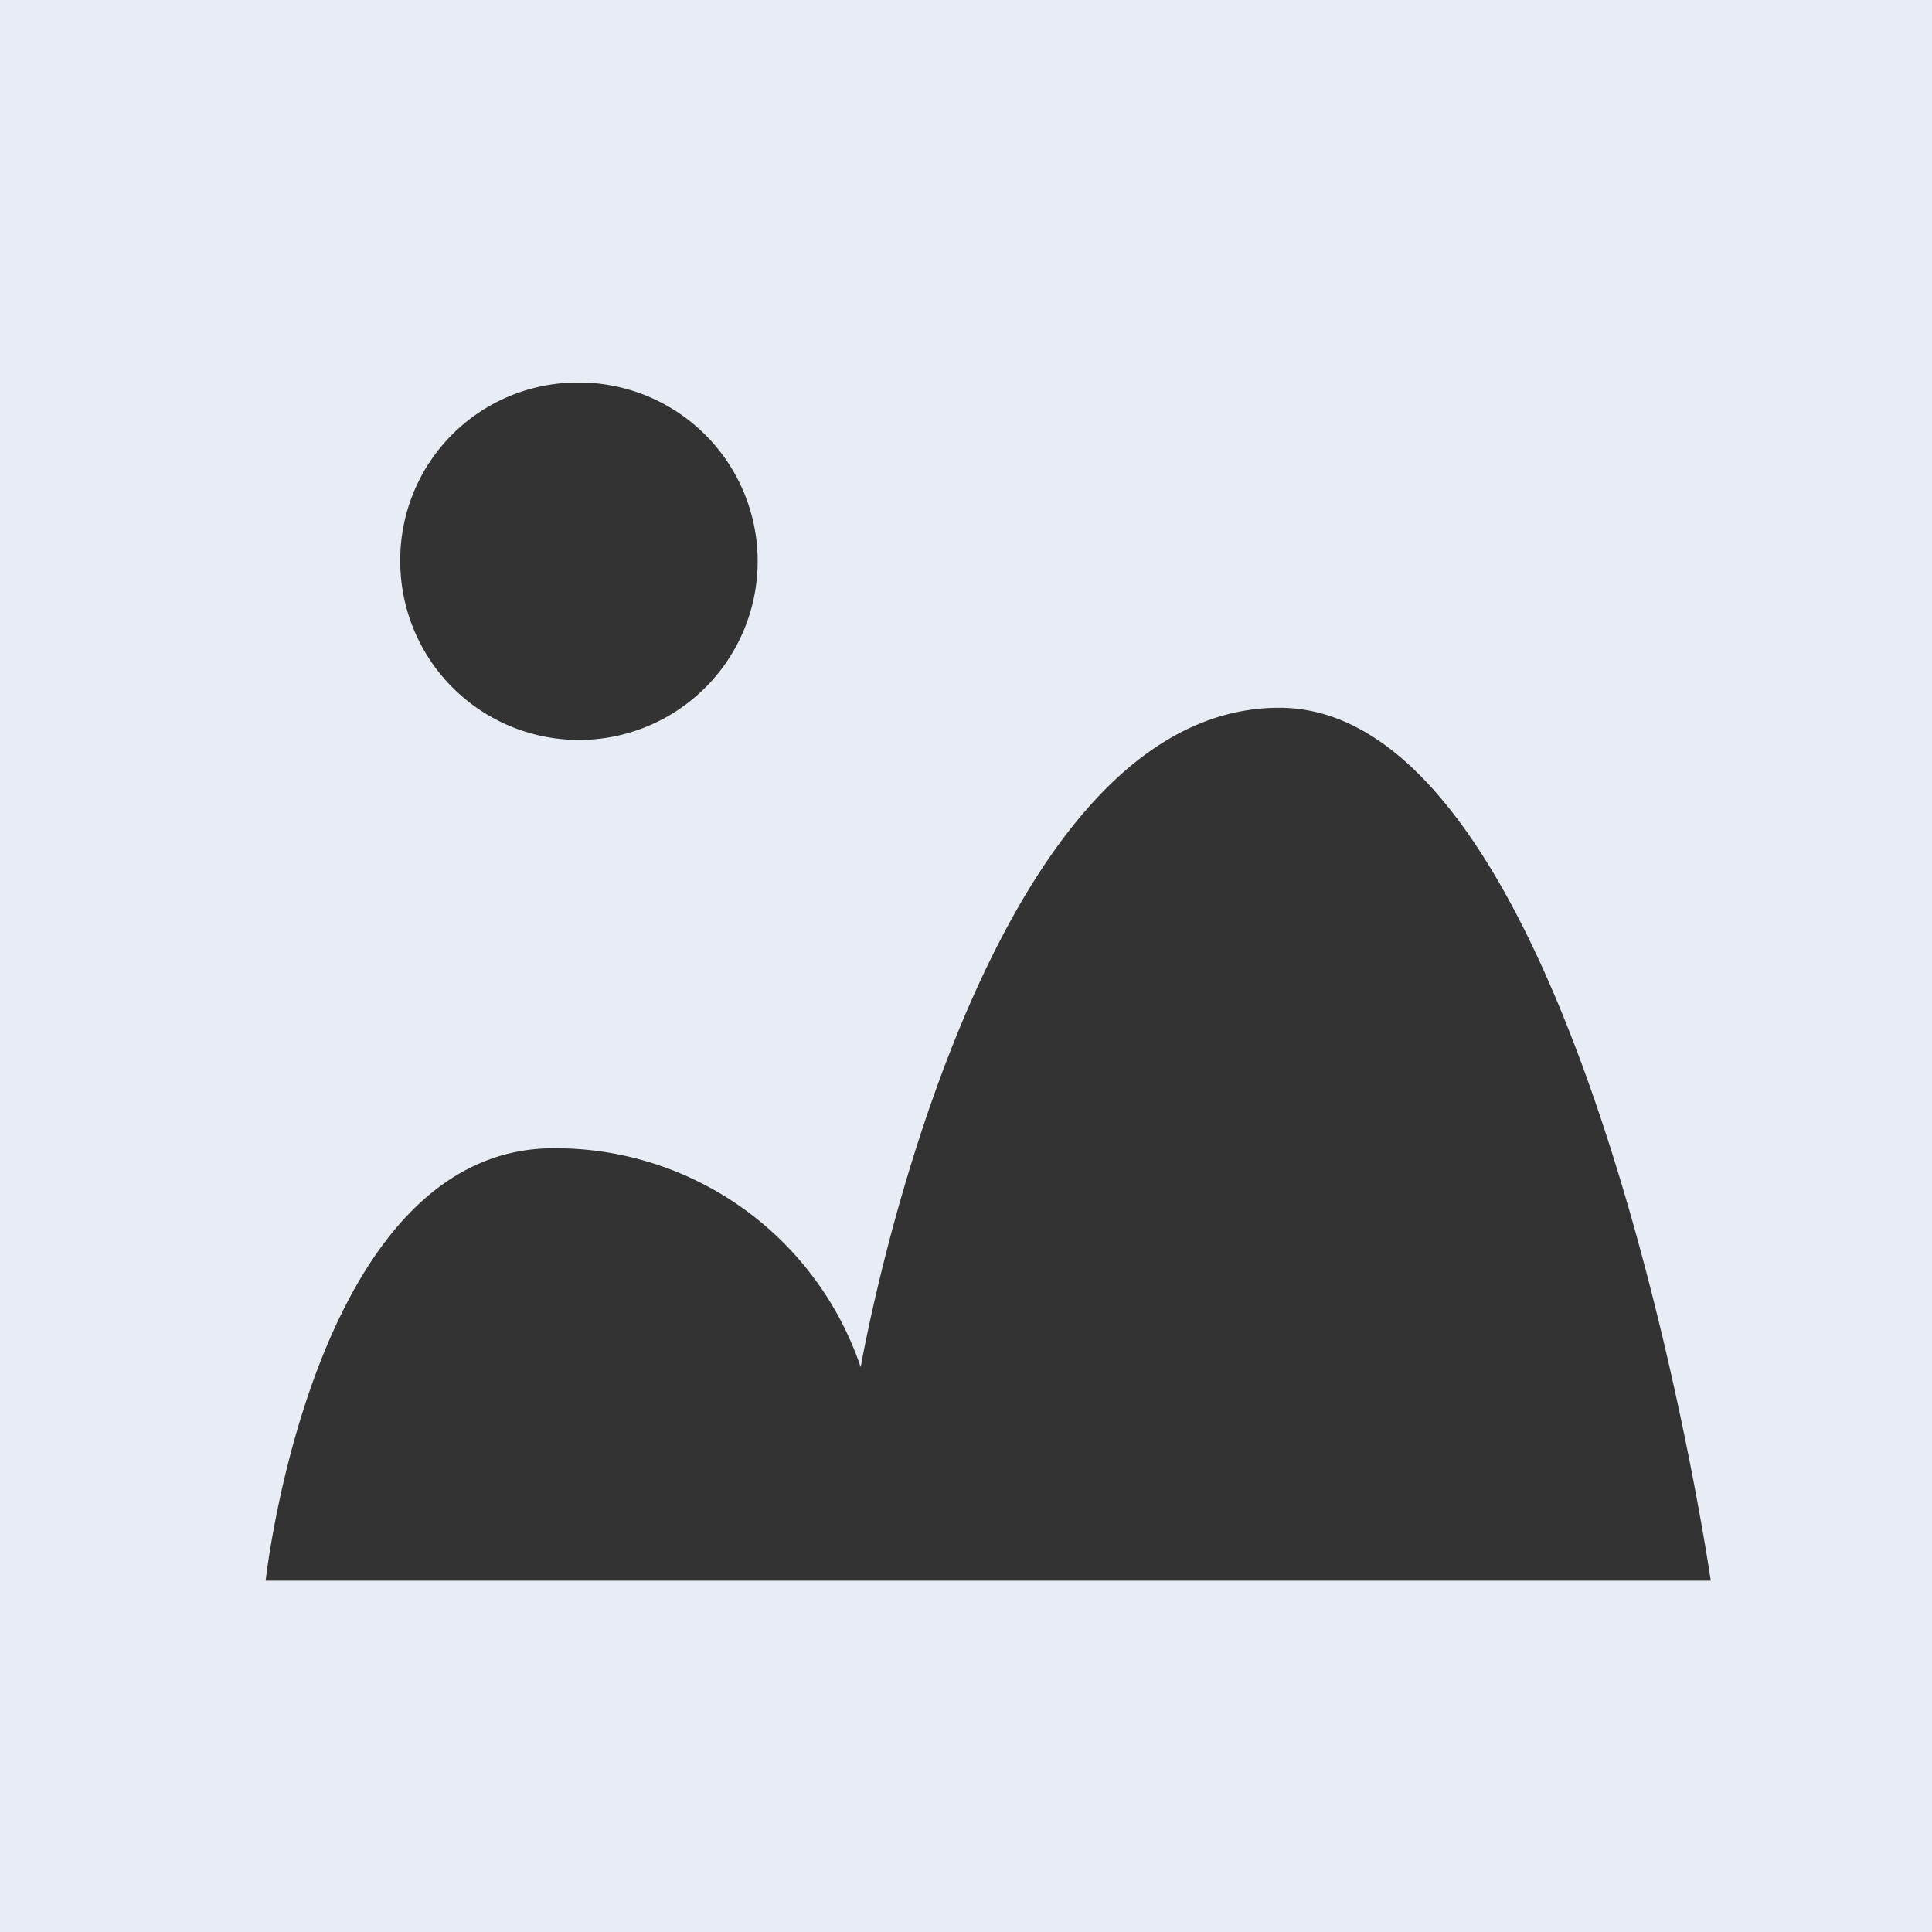 <?xml version="1.0" standalone="no"?><!DOCTYPE svg PUBLIC "-//W3C//DTD SVG 1.1//EN" "http://www.w3.org/Graphics/SVG/1.1/DTD/svg11.dtd"><svg t="1508383785520" class="icon" style="" viewBox="0 0 1024 1024" version="1.1" xmlns="http://www.w3.org/2000/svg" p-id="3675" xmlns:xlink="http://www.w3.org/1999/xlink" width="48" height="48"><rect x="0" y="0" width="1024" height="1024" fill="#333333" stroke="none"/><defs><style type="text/css"></style></defs><path d="M0 0v1024h1024V0z m305.664 202.752a94.72 94.72 0 1 1-93.525 94.549 94.037 94.037 0 0 1 93.525-94.549zM140.8 837.803s25.088-230.4 153.6-229.205a170.667 170.667 0 0 1 161.792 116.053s60.416-349.525 221.867-349.525 228.693 462.677 228.693 462.677z" fill="#e8edf5" p-id="3676"></path></svg>